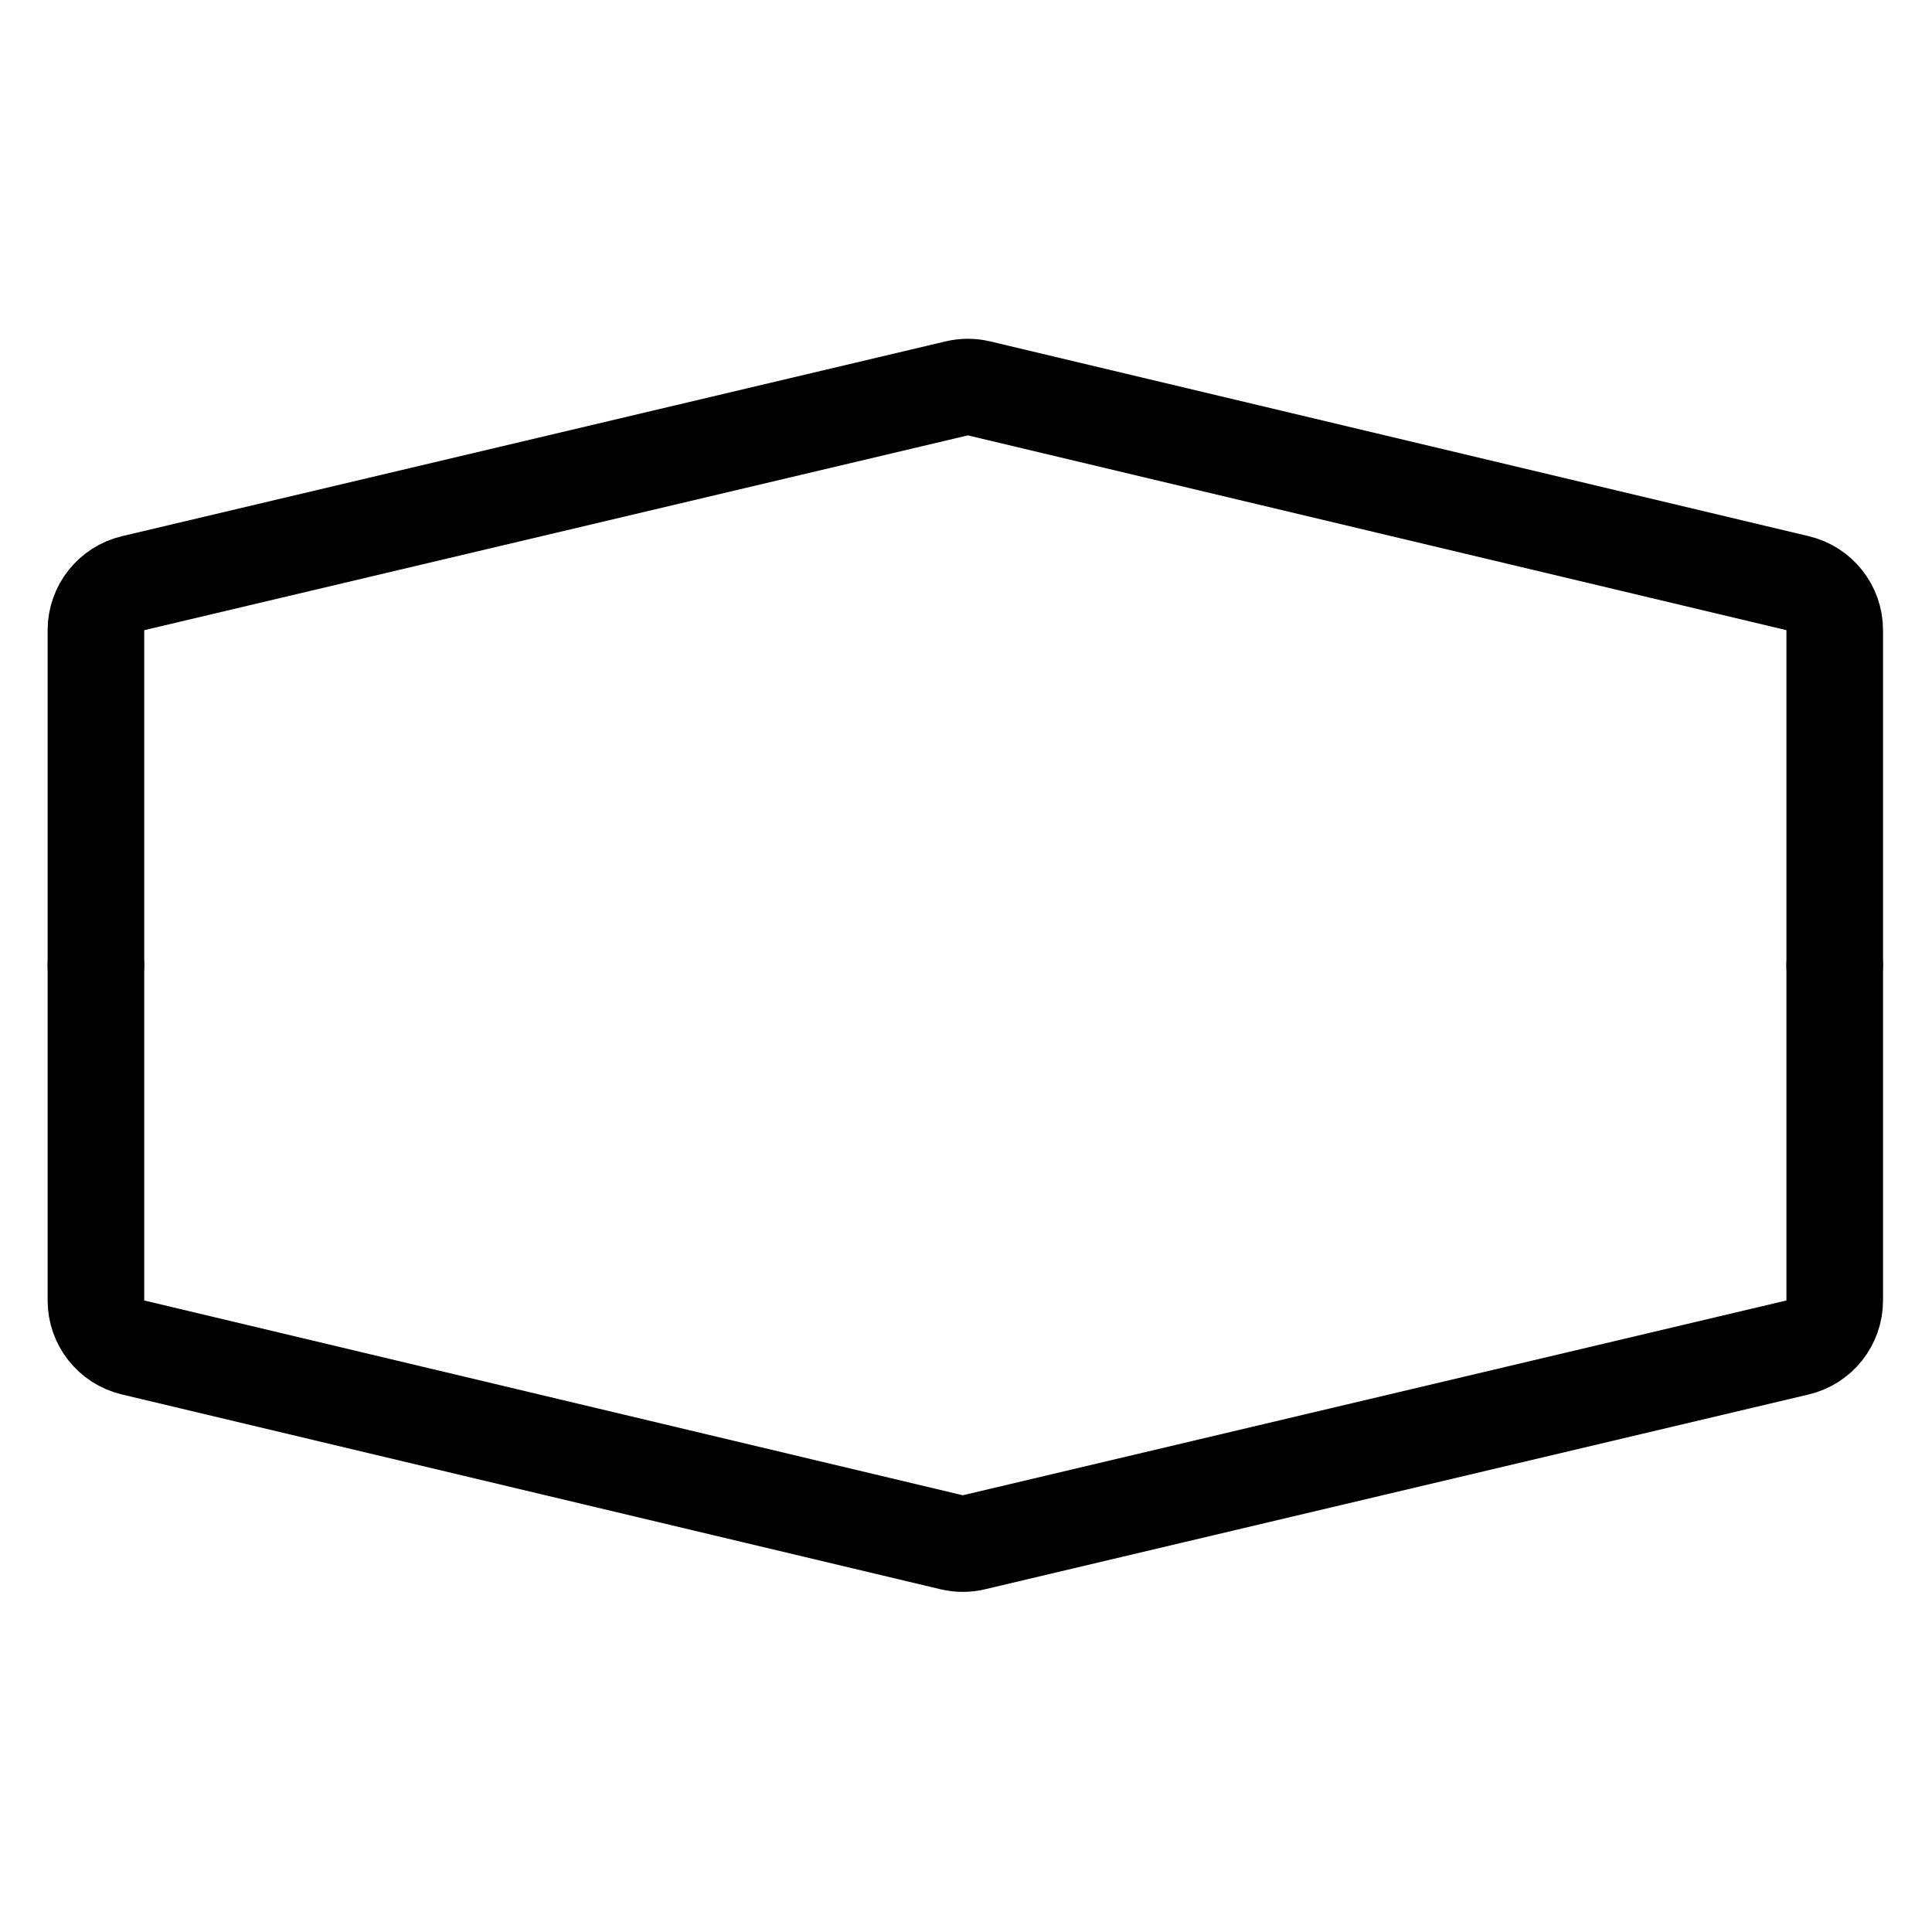 <?xml version="1.0" encoding="UTF-8"?>
<svg width="40px" height="40px" viewBox="0 0 40 40" version="1.1" xmlns="http://www.w3.org/2000/svg" xmlns:xlink="http://www.w3.org/1999/xlink">
    <title>Icons/Format Panel Icons/Shape/shape-rounded-hexagon</title>
    <g id="Icons/Format-Panel-Icons/Shape/shape-rounded-hexagon" stroke="none" stroke-width="1" fill="none" fill-rule="evenodd" stroke-linecap="round" stroke-linejoin="round">
        <path d="M25.972,-4 L19.032,-4 C18.569,-4 18.167,-3.682 18.06,-3.231 L14.027,13.717 C13.991,13.868 13.991,14.026 14.027,14.178 L18.06,31.23 C18.167,31.681 18.57,32 19.034,32 L25.972,32 L25.972,32" id="shape-rounded-hexagon" stroke="#000000" stroke-width="2" transform="translate(19.986, 14) rotate(-270) translate(-19.986, -14) "></path>
        <path d="M25.972,7.972 L19.032,7.972 C18.569,7.972 18.167,8.29 18.06,8.741 L14.027,25.689 C13.991,25.841 13.991,25.999 14.027,26.15 L18.06,43.202 C18.167,43.654 18.57,43.972 19.034,43.972 L25.972,43.972 L25.972,43.972" id="shape-rounded-hexagon" stroke="#000000" stroke-width="2" transform="translate(19.986, 25.972) rotate(-450) translate(-19.986, -25.972) "></path>
    </g>
</svg>